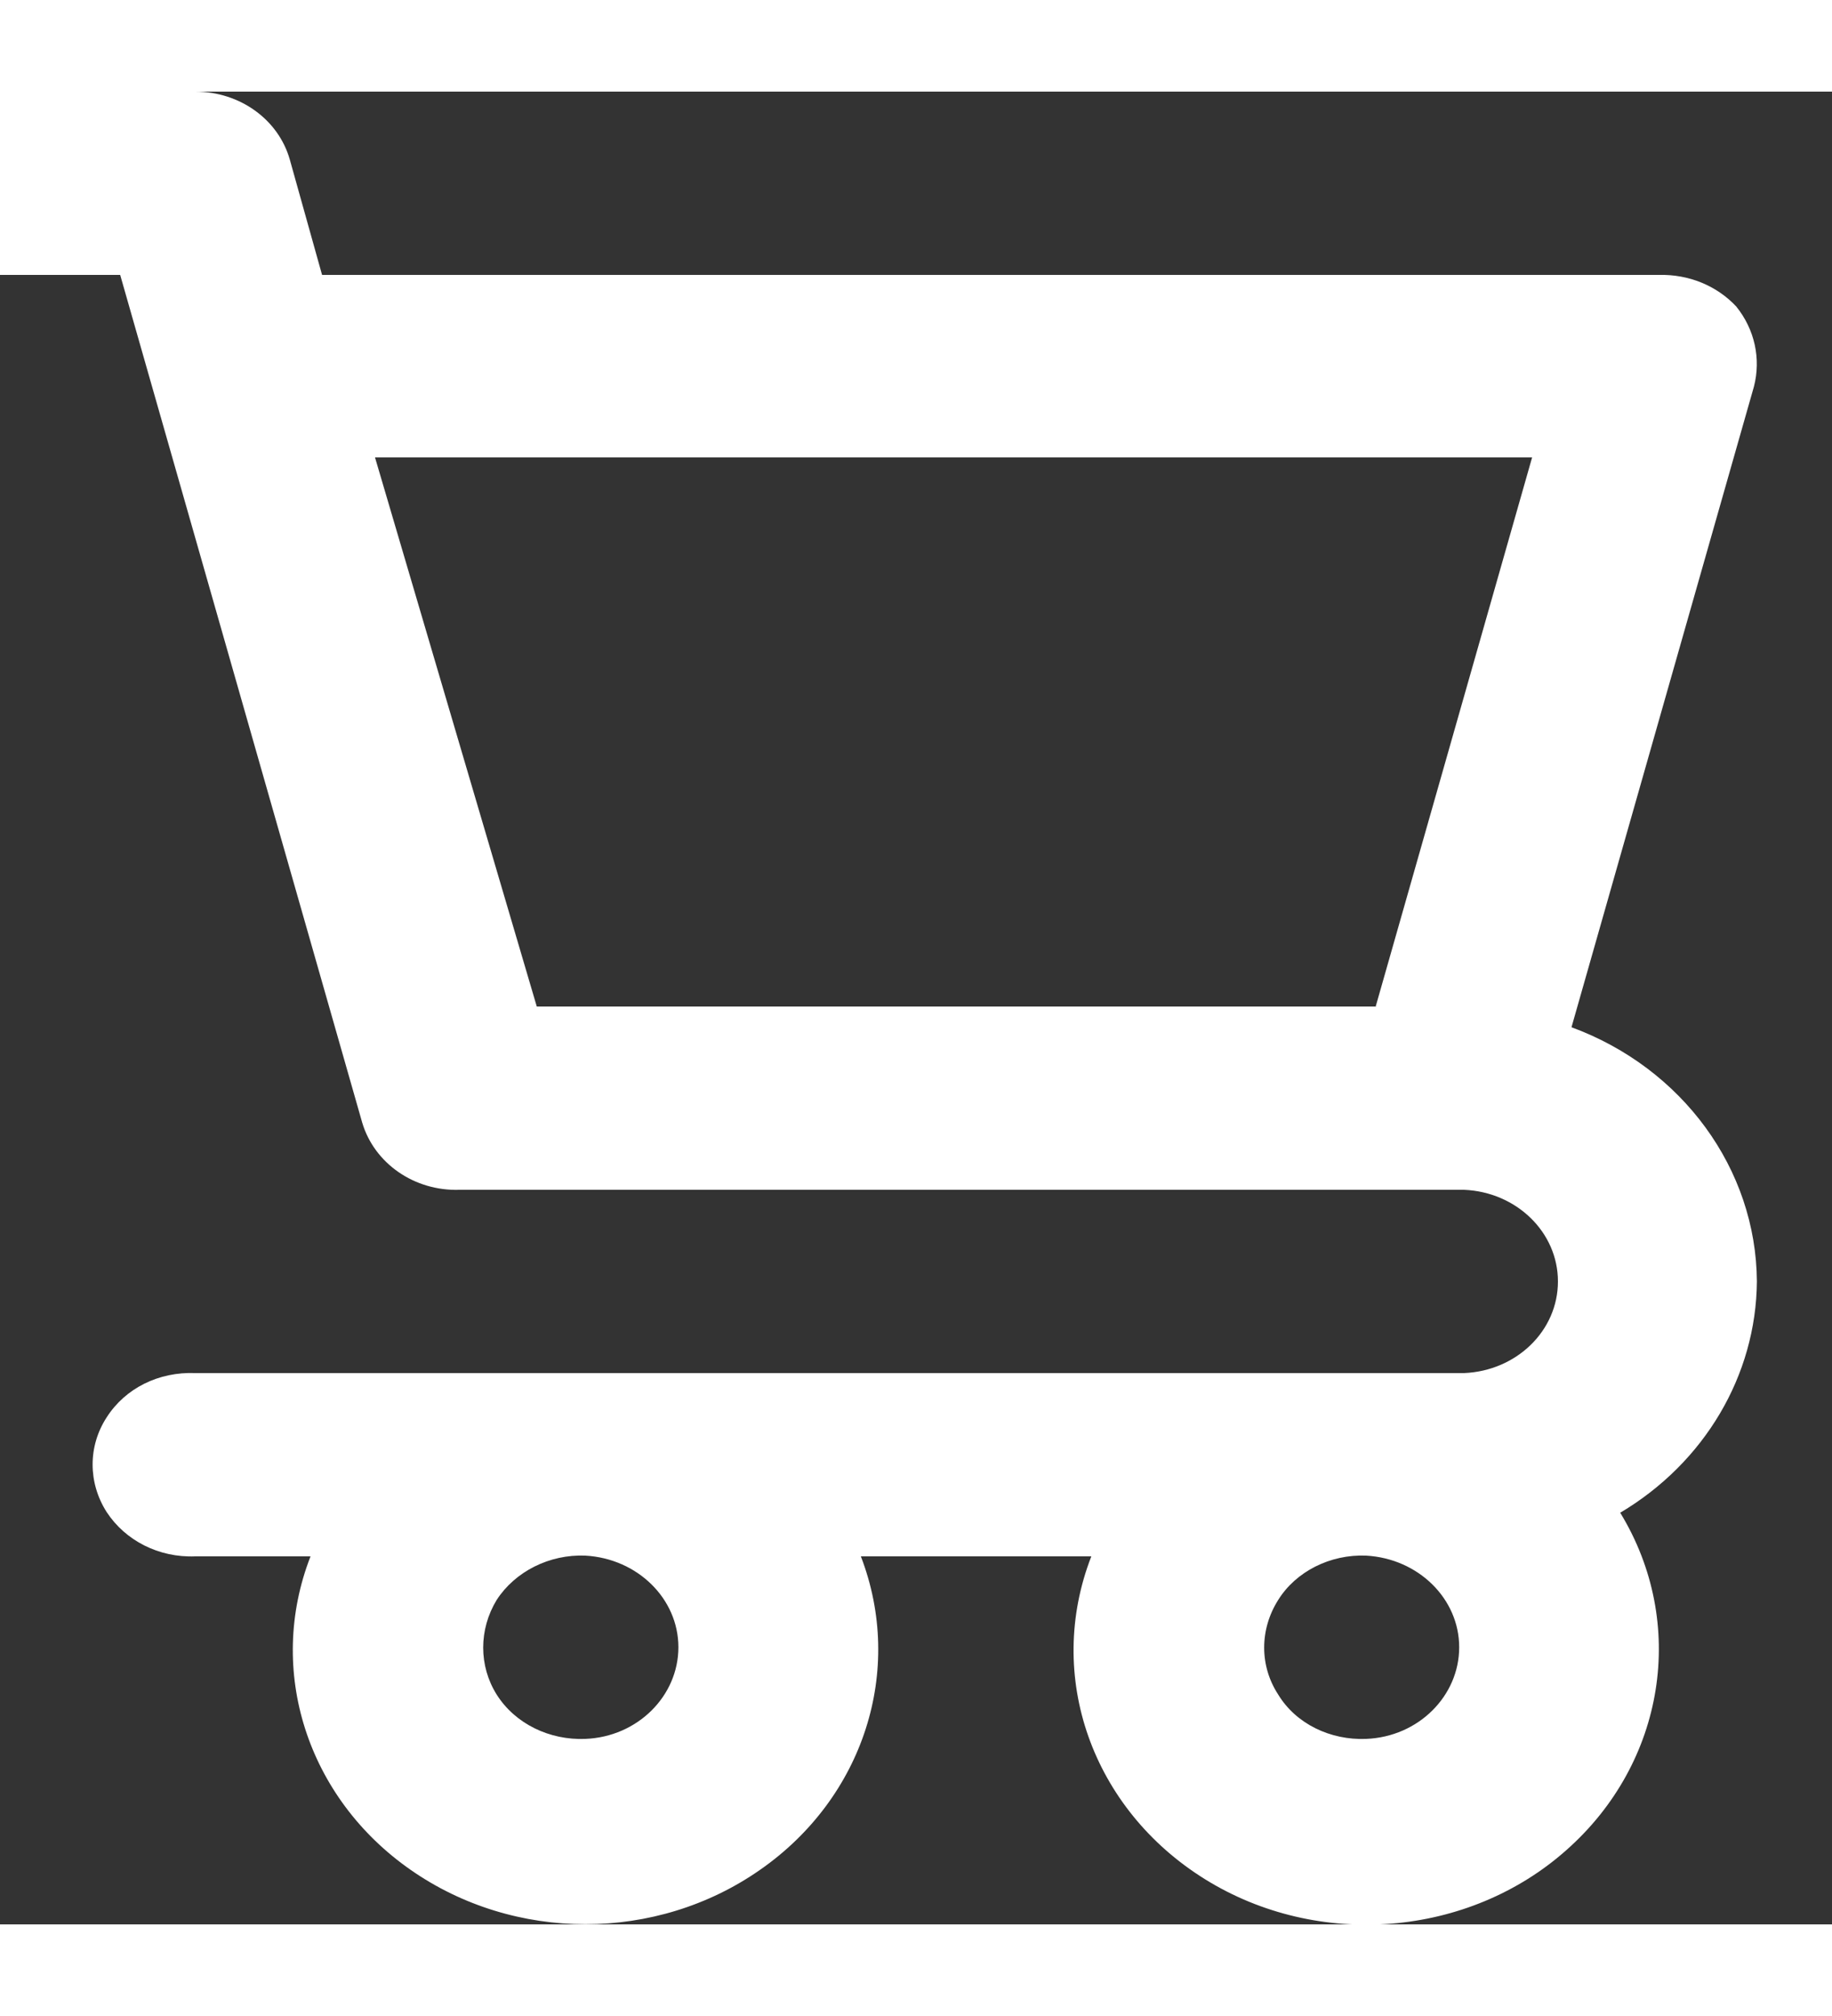 <?xml version="1.0" encoding="UTF-8"?>
<svg xmlns="http://www.w3.org/2000/svg" xmlns:xlink="http://www.w3.org/1999/xlink" width="10px" height="11px" viewBox="0 0 10 10" version="1.1">
<rect x="0" y="0" width="10" height="10" fill="#333333" stroke="none"/>
<g id="surface1">
<path style=" stroke:none;fill-rule:nonzero;fill:rgb(100%,100%,100%);fill-opacity:1;" d="M 9.59 6.492 C 9.586 5.879 9.184 5.328 8.578 5.105 L 9.574 1.609 C 9.613 1.457 9.578 1.297 9.477 1.172 C 9.371 1.059 9.219 0.996 9.055 1 L 1.758 1 L 1.582 0.371 C 1.52 0.152 1.309 0 1.066 0 L 0 0 L 0 1 L 0.656 1 L 1.977 5.625 C 2.043 5.848 2.262 6 2.508 5.992 L 7.992 5.992 C 8.277 6.004 8.504 6.223 8.504 6.492 C 8.504 6.762 8.277 6.98 7.992 6.992 L 1.066 6.992 C 0.867 6.984 0.684 7.074 0.582 7.234 C 0.48 7.391 0.48 7.59 0.582 7.75 C 0.684 7.906 0.867 8 1.066 7.992 L 1.695 7.992 C 1.453 8.613 1.676 9.309 2.242 9.703 C 2.809 10.098 3.582 10.098 4.148 9.703 C 4.715 9.309 4.938 8.613 4.699 7.992 L 5.957 7.992 C 5.703 8.645 5.961 9.371 6.578 9.754 C 7.195 10.137 8.016 10.07 8.551 9.594 C 9.09 9.117 9.211 8.355 8.844 7.754 C 9.305 7.48 9.586 7.004 9.59 6.492 Z M 7.508 4.992 L 2.93 4.992 L 2.047 1.996 L 8.363 1.996 L 7.508 4.996 Z M 3.195 8.988 C 3 8.996 2.812 8.906 2.711 8.746 C 2.613 8.59 2.613 8.391 2.711 8.23 C 2.812 8.074 3 7.98 3.195 7.988 C 3.48 8.004 3.703 8.223 3.703 8.488 C 3.703 8.754 3.48 8.977 3.195 8.988 Z M 7.457 8.988 C 7.262 8.996 7.074 8.906 6.977 8.746 C 6.875 8.59 6.875 8.391 6.977 8.23 C 7.074 8.074 7.262 7.98 7.457 7.988 C 7.742 8.004 7.965 8.223 7.965 8.488 C 7.965 8.754 7.742 8.977 7.457 8.988 Z M 7.457 8.988 "/>
</g>
</svg>
